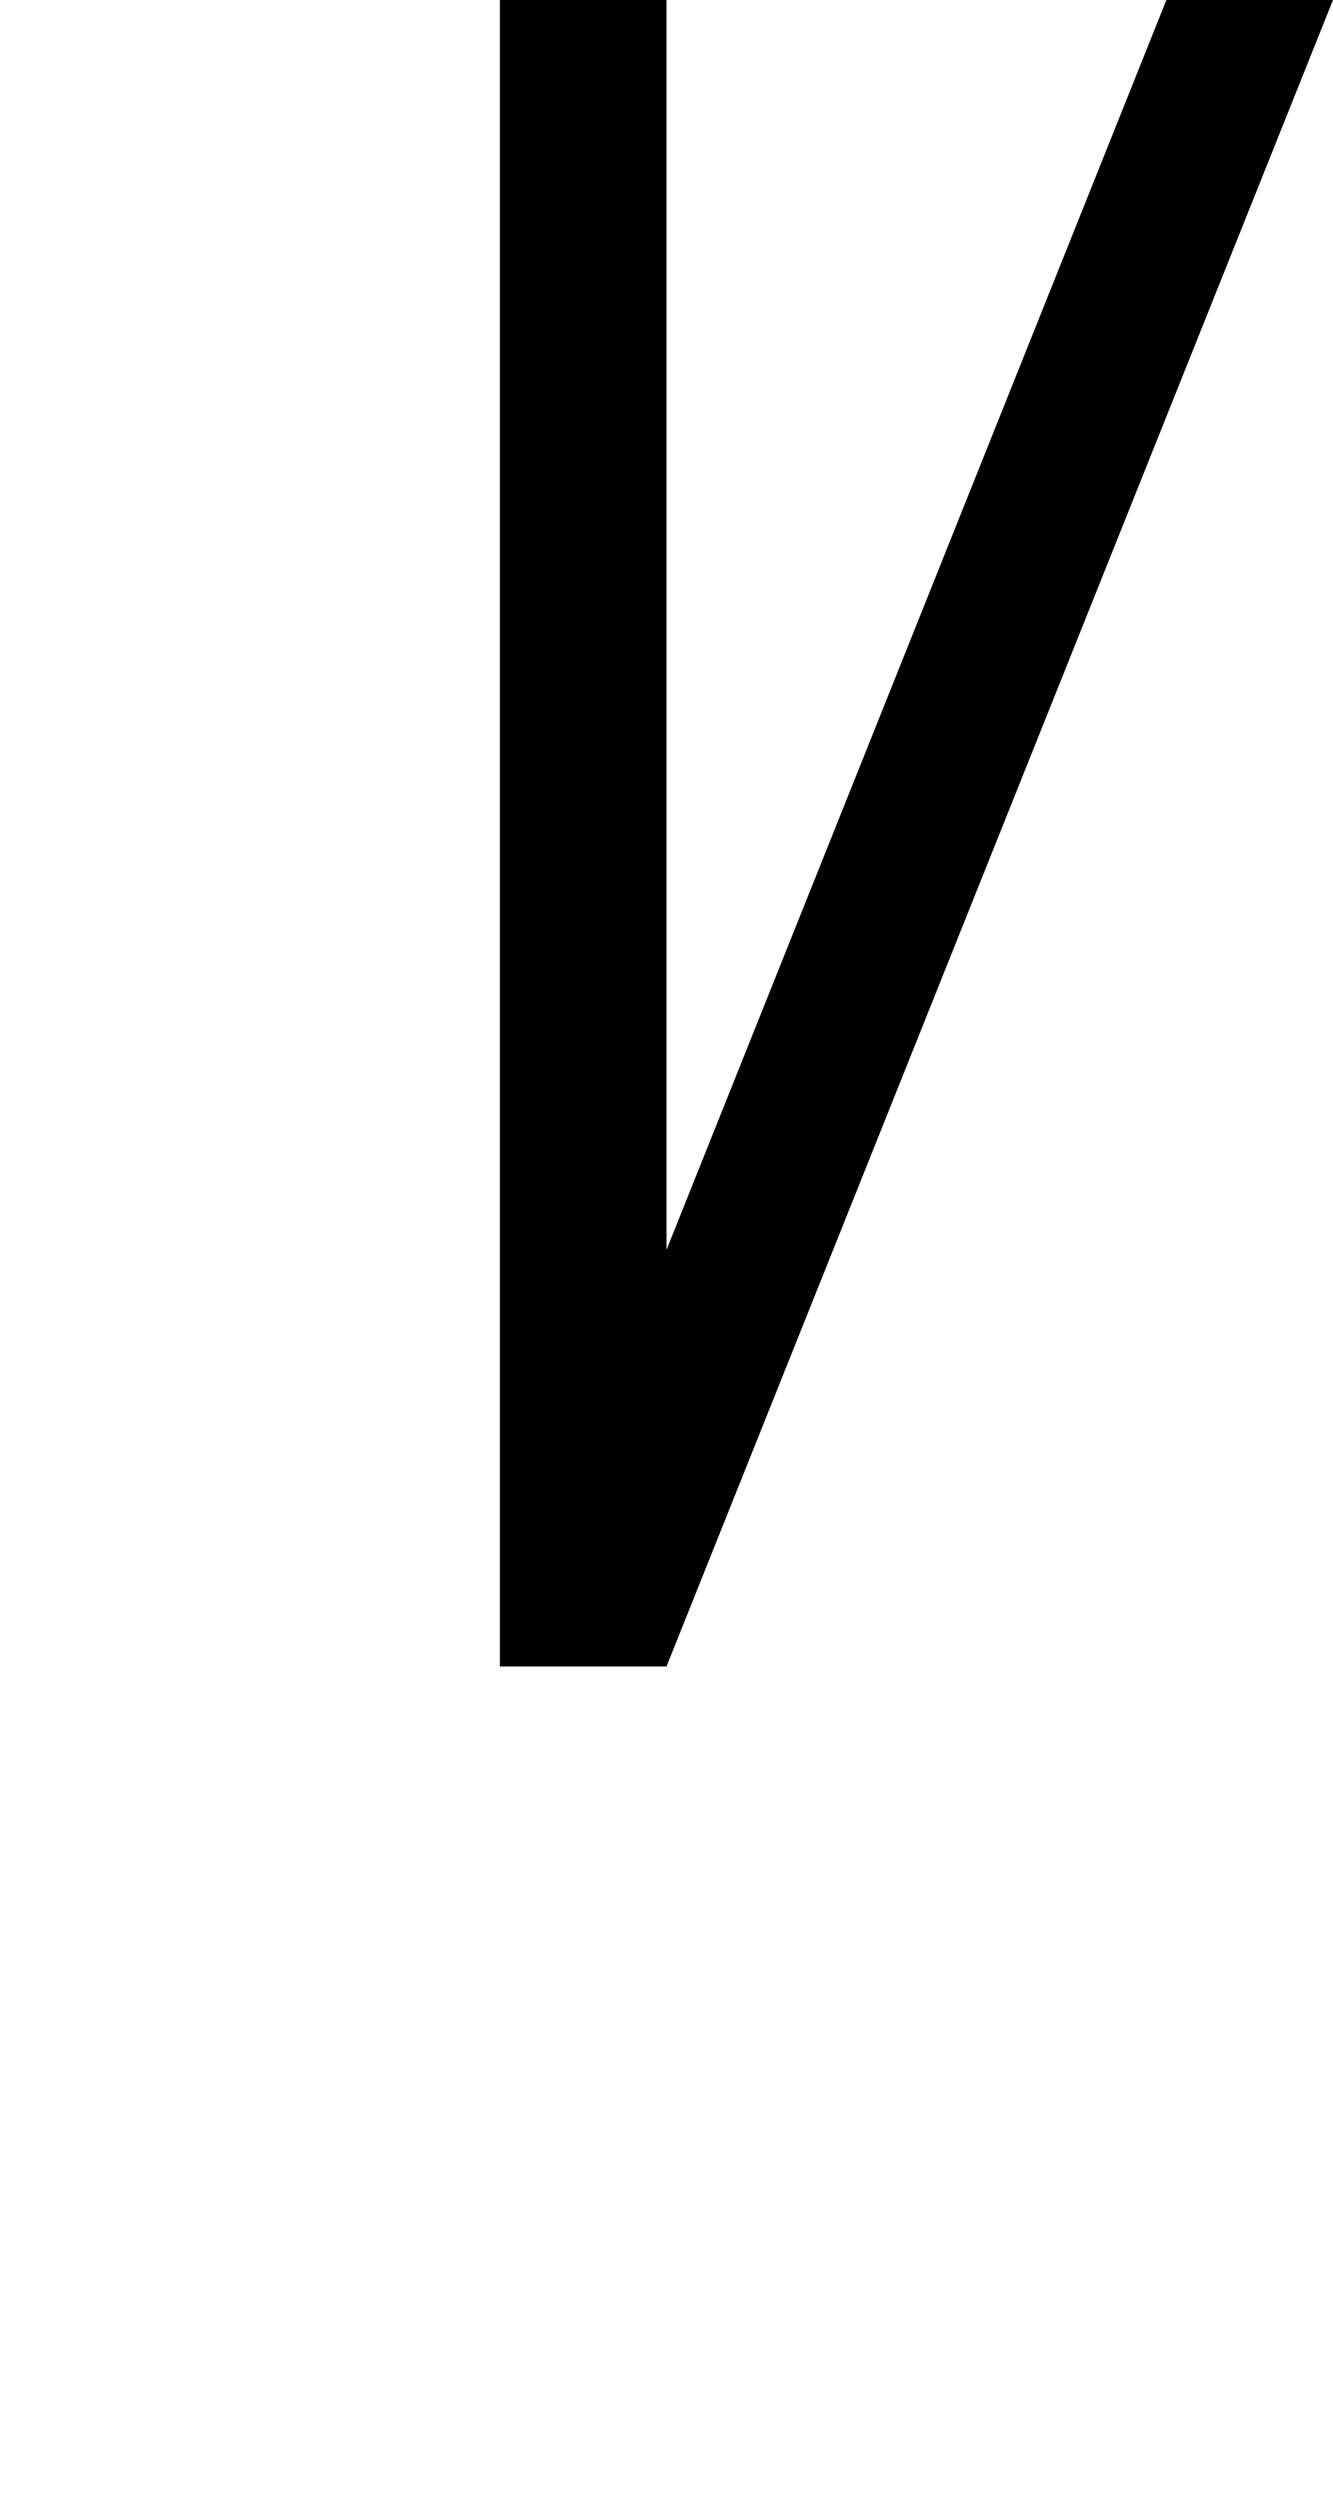 <svg viewBox="0 0 80 150" version="1.1" xmlns="http://www.w3.org/2000/svg" xmlns:xlink="http://www.w3.org/1999/xlink">
  <path d="
  M 0,0
  m 30,0
  l 0,100
  h 10
  l 40,-100
  h -10
  l -30,75
  l 0,-75
  z
  " fill="#000000" stroke="none" fill-rule="evenodd"  />
</svg>